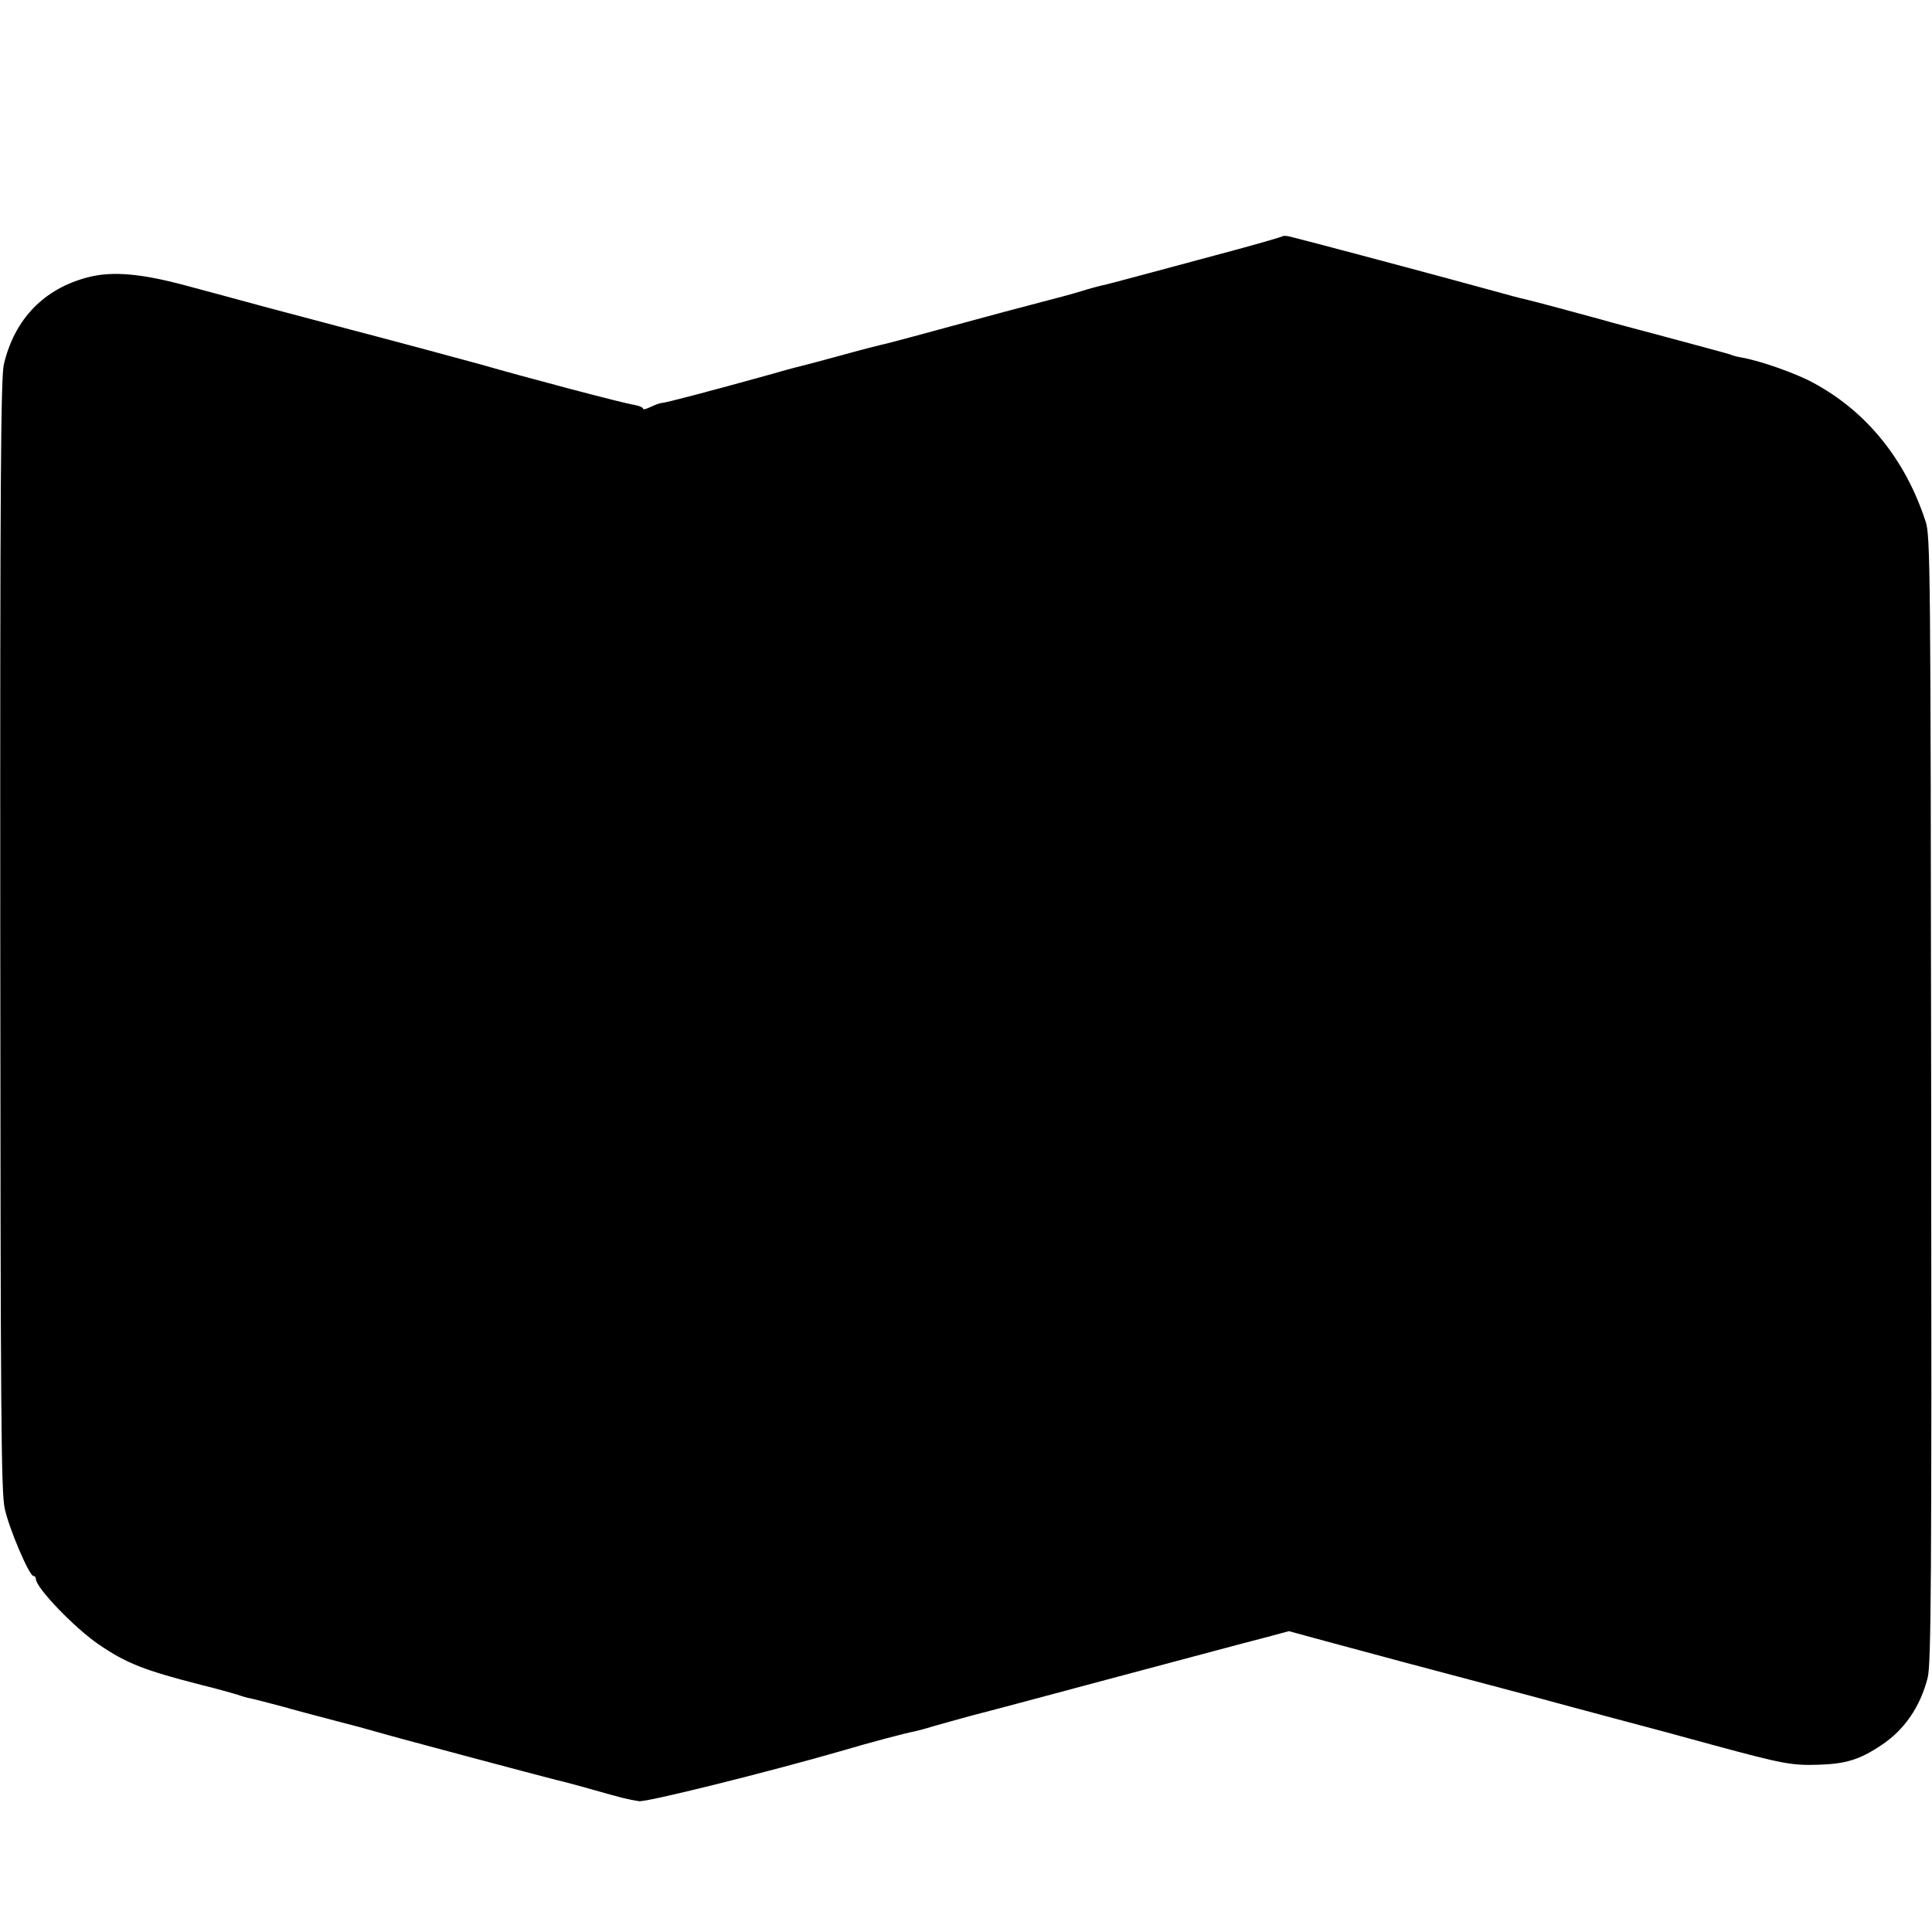 <?xml version="1.0" standalone="no"?>
<!DOCTYPE svg PUBLIC "-//W3C//DTD SVG 20010904//EN"
 "http://www.w3.org/TR/2001/REC-SVG-20010904/DTD/svg10.dtd">
<svg version="1.0" xmlns="http://www.w3.org/2000/svg"
 width="700pt" height="700pt" viewBox="0 0 700 700"
 preserveAspectRatio="xMidYMid meet">
<g transform="translate(0,700) scale(0.1,-0.1)"
fill="#000000" stroke="none">
<path d="M4647 6144 c-2 -2 -80 -25 -173 -50 -93 -25 -235 -63 -316 -85 -81
-22 -157 -42 -169 -44 -12 -3 -43 -11 -68 -19 -25 -8 -91 -26 -146 -40 -55
-14 -201 -53 -325 -87 -124 -34 -233 -63 -243 -65 -10 -2 -78 -19 -150 -39
-73 -20 -140 -38 -150 -40 -9 -2 -59 -15 -110 -30 -227 -63 -387 -105 -399
-105 -7 0 -25 -7 -40 -14 -16 -8 -28 -11 -28 -7 0 5 -15 11 -32 14 -36 5 -388
98 -558 147 -35 10 -351 95 -490 131 -41 11 -82 22 -90 24 -8 2 -91 24 -185
49 -93 25 -228 62 -300 81 -163 44 -267 53 -354 31 -161 -41 -268 -151 -307
-316 -11 -45 -14 -430 -13 -2065 1 -1745 3 -2019 16 -2080 15 -72 89 -245 104
-245 5 0 9 -5 9 -11 0 -32 143 -180 229 -238 100 -68 164 -93 371 -146 58 -14
116 -31 130 -35 14 -5 36 -12 50 -14 14 -3 68 -17 120 -31 52 -15 138 -37 190
-51 52 -13 118 -31 145 -39 53 -16 583 -157 650 -174 22 -5 83 -21 135 -36
106 -30 122 -34 165 -41 25 -5 470 106 730 181 104 31 241 67 265 71 14 3 45
11 70 19 25 7 88 25 140 39 52 13 291 77 530 141 239 64 442 118 450 120 8 2
50 13 92 24 l78 21 147 -40 c125 -34 356 -96 746 -199 42 -12 112 -30 155 -42
42 -11 100 -27 127 -34 163 -43 225 -60 360 -97 254 -69 288 -75 382 -72 100
3 150 18 228 70 84 55 142 139 169 244 13 47 15 345 13 2095 -2 1932 -3 2043
-20 2095 -73 225 -214 399 -407 503 -62 34 -195 81 -262 92 -17 3 -34 8 -37
10 -4 2 -101 28 -216 59 -116 31 -226 60 -245 66 -79 22 -266 72 -285 76 -11
2 -60 15 -110 29 -169 47 -699 188 -742 198 -12 3 -24 3 -26 1z"/>
</g>
</svg>
